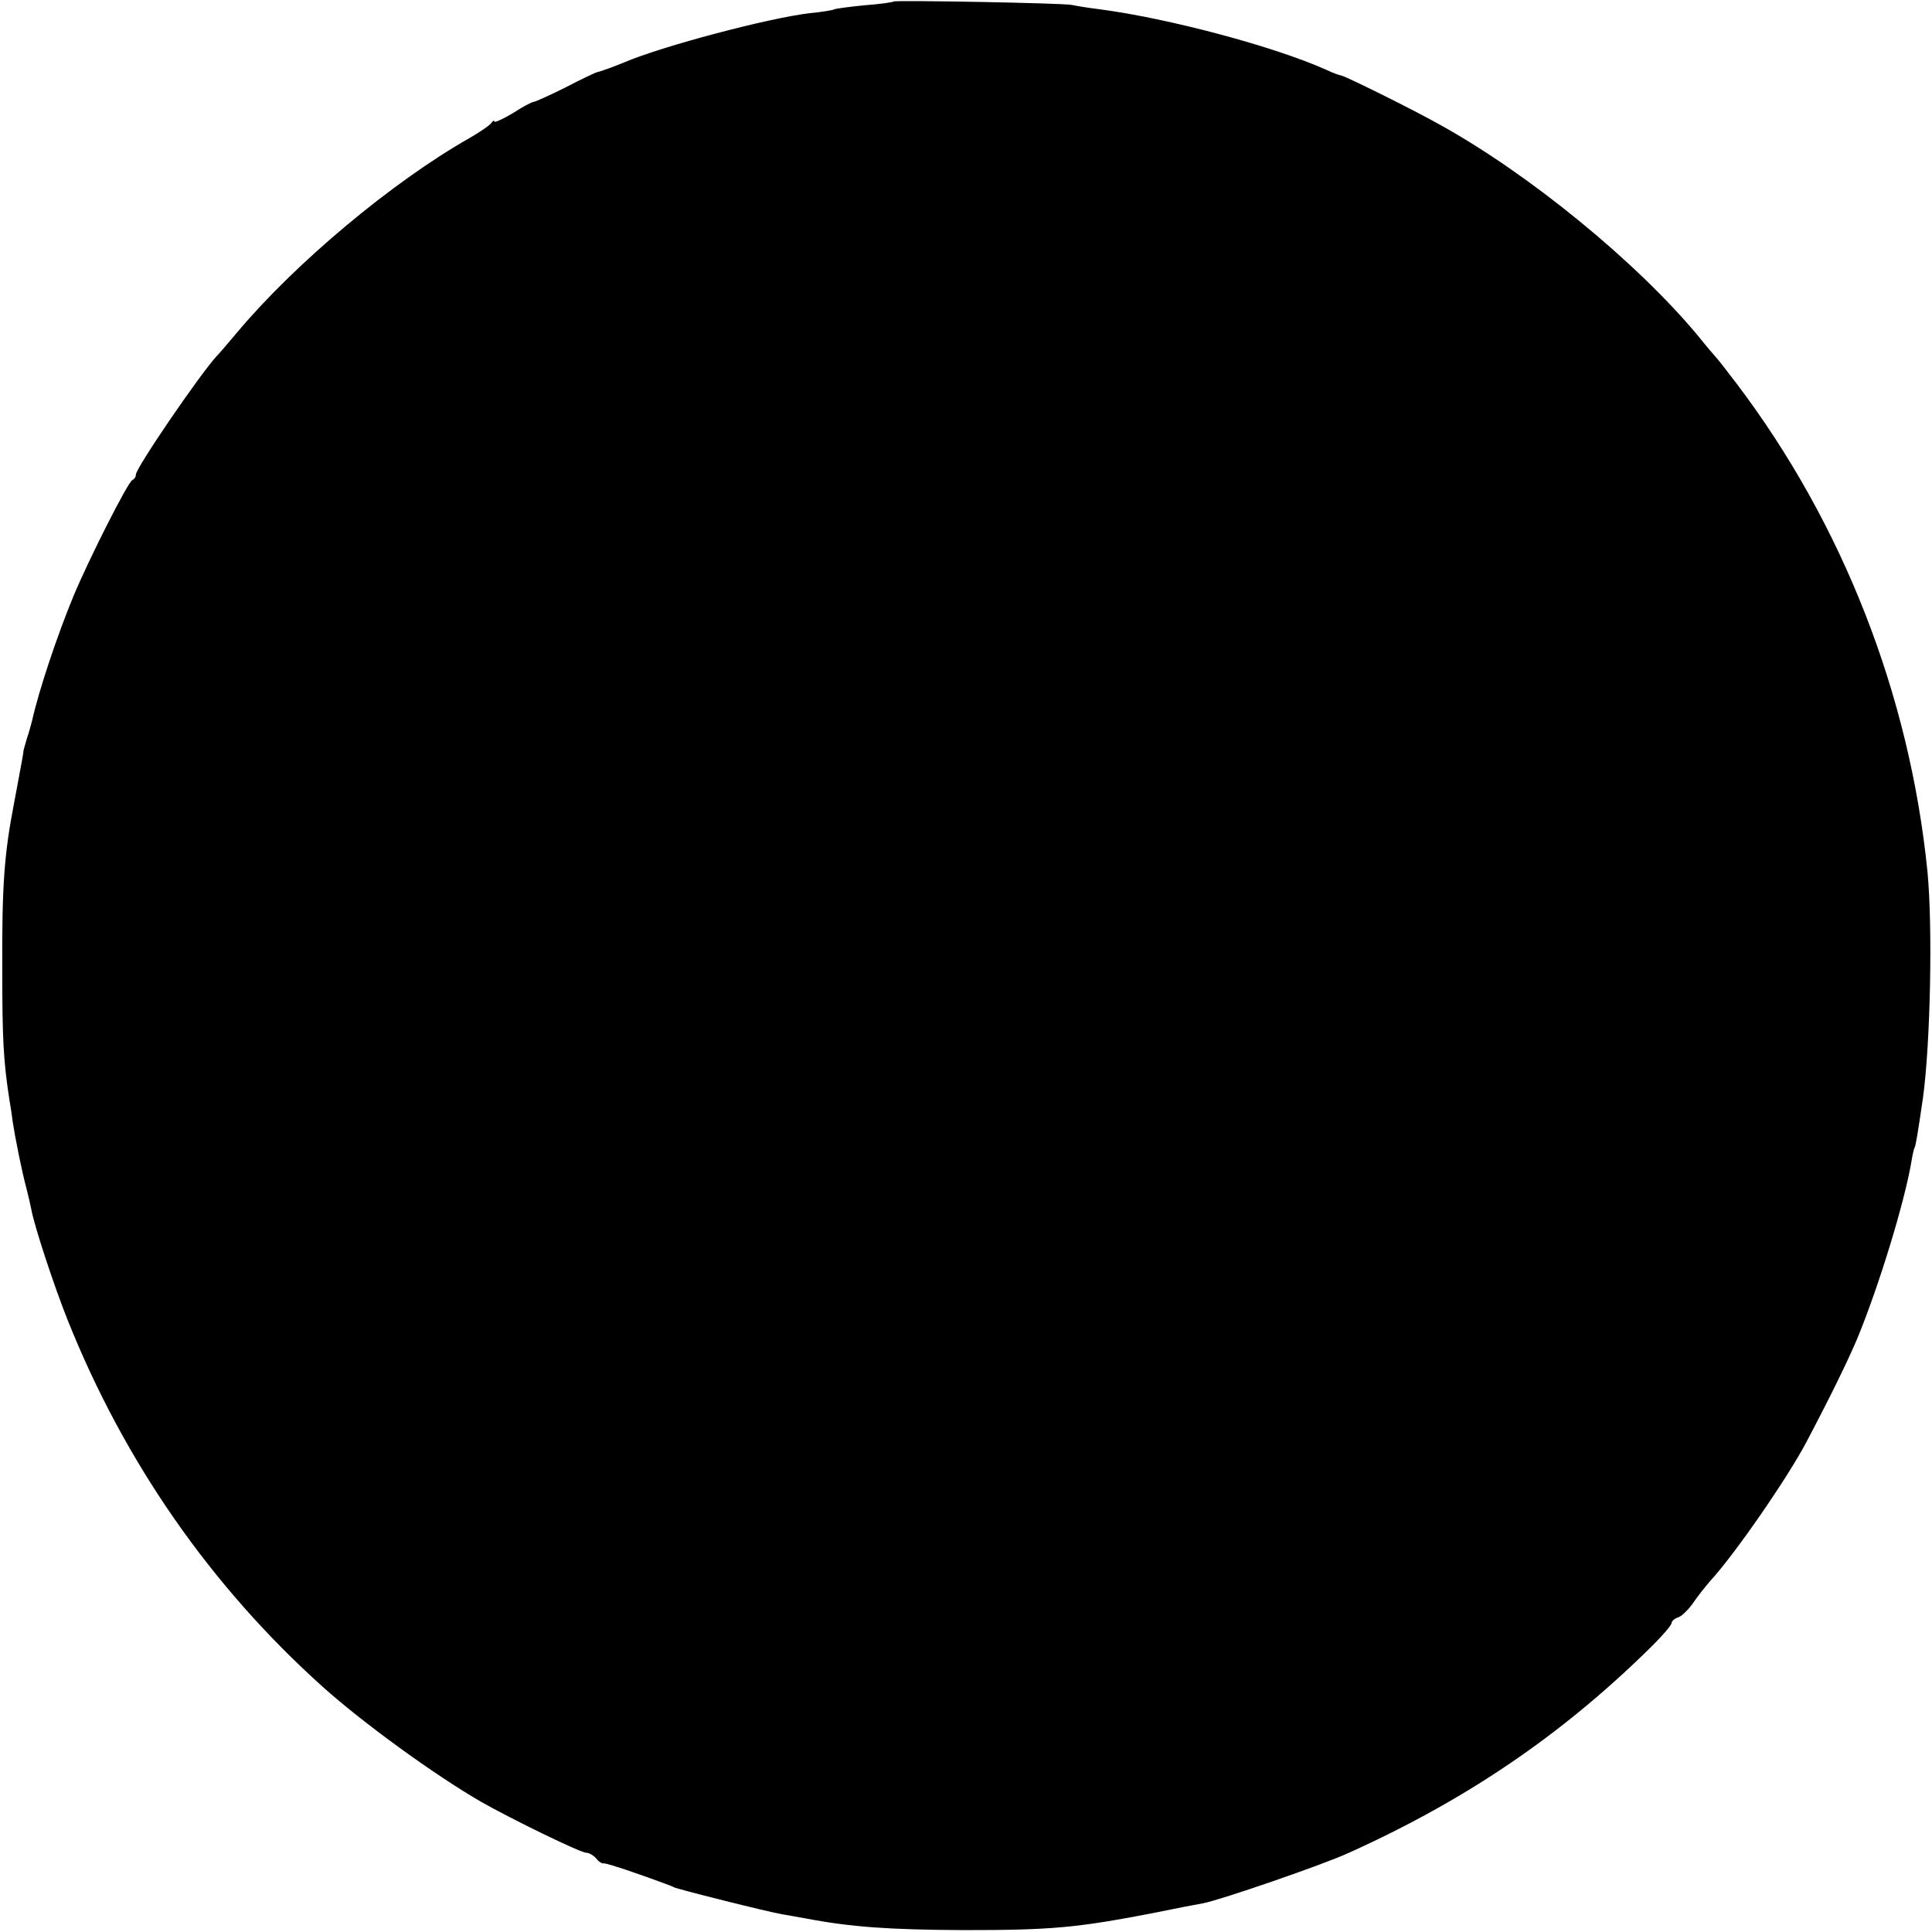 <?xml version="1.0" standalone="no"?>
<!DOCTYPE svg PUBLIC "-//W3C//DTD SVG 20010904//EN"
 "http://www.w3.org/TR/2001/REC-SVG-20010904/DTD/svg10.dtd">
<svg version="1.0" xmlns="http://www.w3.org/2000/svg"
 width="512pt" height="512pt" viewBox="0 0 512 512"
 preserveAspectRatio="xMidYMid meet">
<g transform="translate(0,512) scale(0.1,-0.1)"
fill="#000000" stroke="none">
<path d="M2368 5116 c-1 -2 -37 -7 -77 -10 -41 -4 -78 -9 -81 -11 -3 -2 -33
-7 -65 -10 -109 -13 -389 -87 -490 -130 -29 -12 -65 -25 -75 -27 -3 -1 -40
-18 -82 -40 -42 -21 -80 -38 -84 -38 -4 0 -29 -13 -55 -30 -27 -16 -49 -26
-49 -22 0 4 -4 2 -8 -4 -4 -6 -30 -24 -58 -40 -204 -116 -459 -329 -614 -513
-25 -30 -50 -59 -56 -65 -42 -45 -214 -296 -214 -314 0 -6 -4 -12 -9 -14 -11
-3 -116 -211 -156 -307 -43 -104 -92 -250 -110 -331 -2 -8 -8 -30 -14 -48 -5
-18 -10 -33 -9 -35 0 -2 -5 -31 -25 -137 -26 -134 -32 -219 -31 -440 0 -184 3
-241 19 -345 3 -16 7 -43 9 -60 7 -45 25 -134 36 -174 5 -20 11 -45 13 -56 7
-41 60 -203 97 -295 150 -375 379 -704 675 -970 107 -96 297 -234 420 -305 79
-45 263 -135 279 -135 7 0 19 -7 26 -15 6 -8 15 -14 18 -13 4 0 9 -1 12 -2 3
-1 12 -3 20 -6 17 -4 155 -53 155 -55 0 -3 255 -67 288 -72 18 -3 46 -8 62
-11 120 -23 222 -30 420 -31 231 0 299 6 505 46 58 12 115 23 128 25 47 9 320
103 387 134 310 140 560 310 792 537 35 34 63 66 63 72 0 5 8 12 18 15 9 3 27
21 39 38 12 18 33 44 45 58 64 69 207 276 256 370 67 127 113 222 137 280 56
138 121 350 140 459 3 19 7 37 9 40 3 5 9 42 22 131 20 146 26 454 12 600 -47
468 -224 922 -507 1295 -25 33 -50 65 -56 71 -5 6 -26 30 -45 54 -163 196
-448 429 -685 560 -73 41 -253 130 -261 130 -3 0 -20 6 -37 14 -137 62 -421
138 -607 162 -25 3 -56 8 -70 11 -28 5 -466 13 -472 9z"/>
</g>
</svg>

